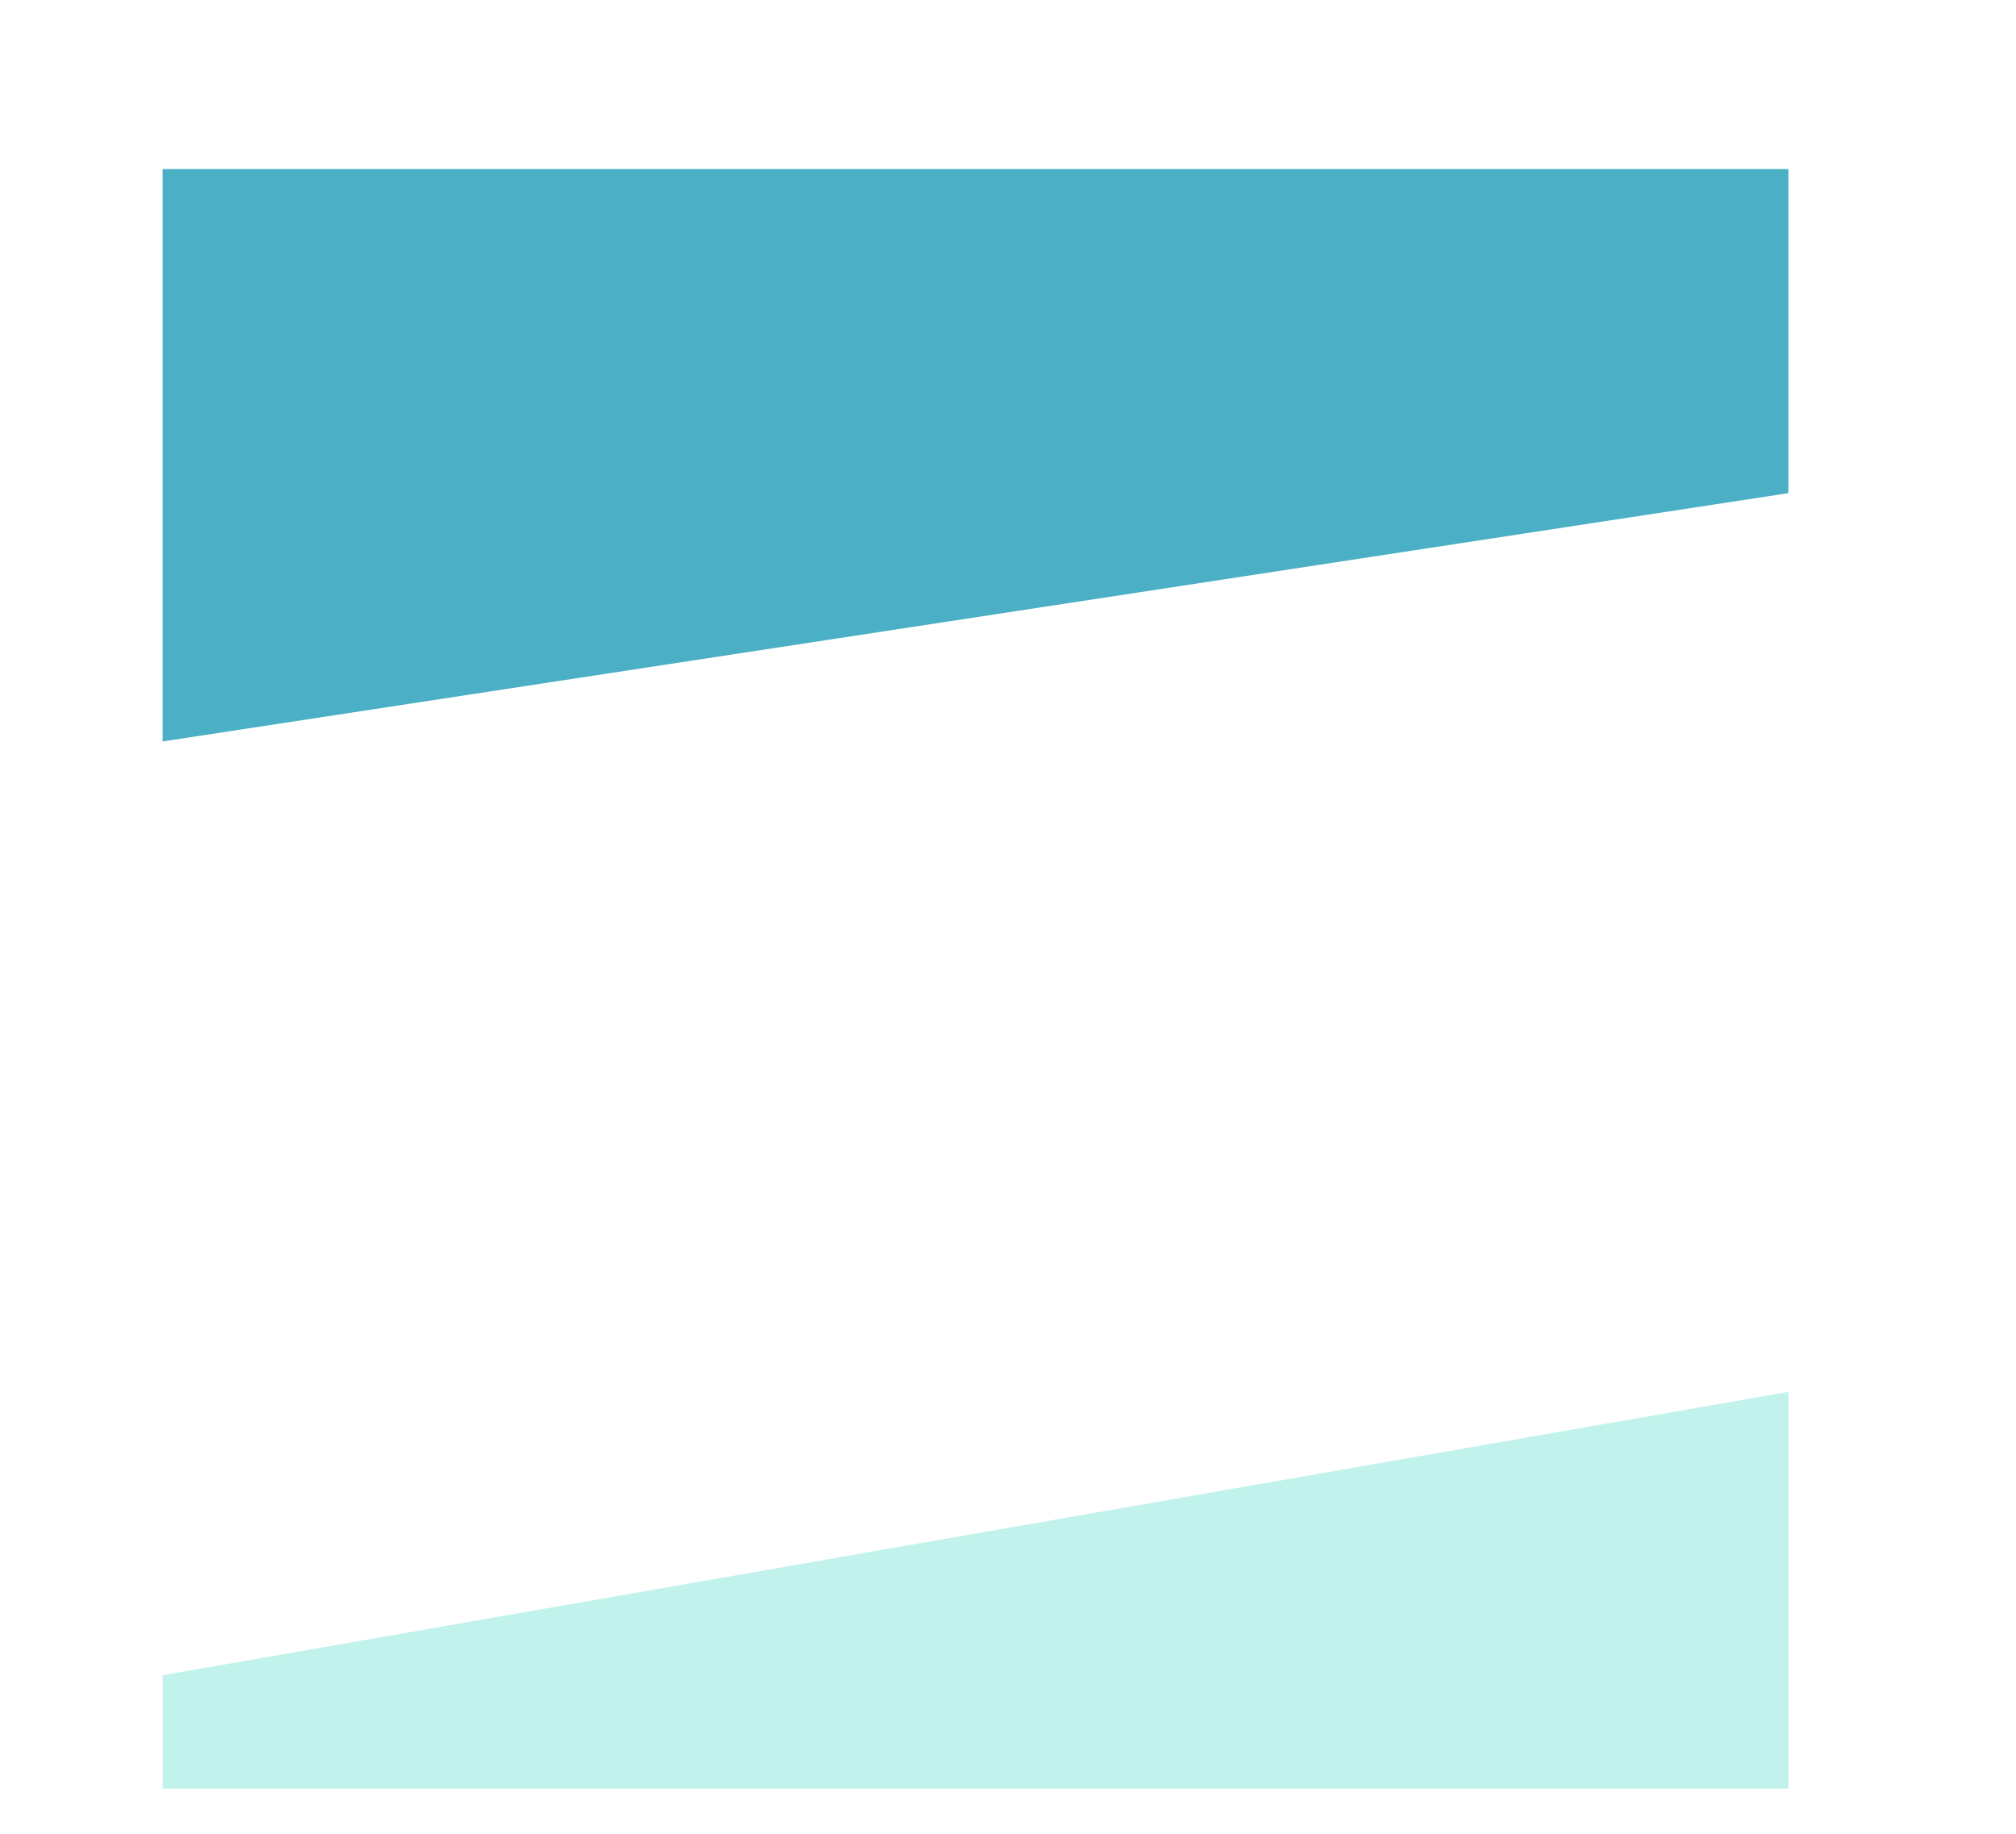 <svg width="310" height="282" viewBox="0 0 310 282" fill="none" xmlns="http://www.w3.org/2000/svg">
<g filter="url(#filter0_d_229_65)">
<rect x="26" y="26" width="250" height="250" fill="white"/>
</g>
<path d="M275 26H25V114L275 75.823V26Z" fill="#1F9CB7" fill-opacity="0.8"/>
<path d="M275 275H25V257.571L275 214V275Z" fill="#78E2D5" fill-opacity="0.45"/>
<defs>
<filter id="filter0_d_229_65" x="0" y="0" width="310" height="310" filterUnits="userSpaceOnUse" color-interpolation-filters="sRGB">
<feFlood flood-opacity="0" result="BackgroundImageFix"/>
<feColorMatrix in="SourceAlpha" type="matrix" values="0 0 0 0 0 0 0 0 0 0 0 0 0 0 0 0 0 0 127 0" result="hardAlpha"/>
<feOffset dx="4" dy="4"/>
<feGaussianBlur stdDeviation="15"/>
<feComposite in2="hardAlpha" operator="out"/>
<feColorMatrix type="matrix" values="0 0 0 0 0 0 0 0 0 0 0 0 0 0 0 0 0 0 0.25 0"/>
<feBlend mode="normal" in2="BackgroundImageFix" result="effect1_dropShadow_229_65"/>
<feBlend mode="normal" in="SourceGraphic" in2="effect1_dropShadow_229_65" result="shape"/>
</filter>
</defs>
</svg>
